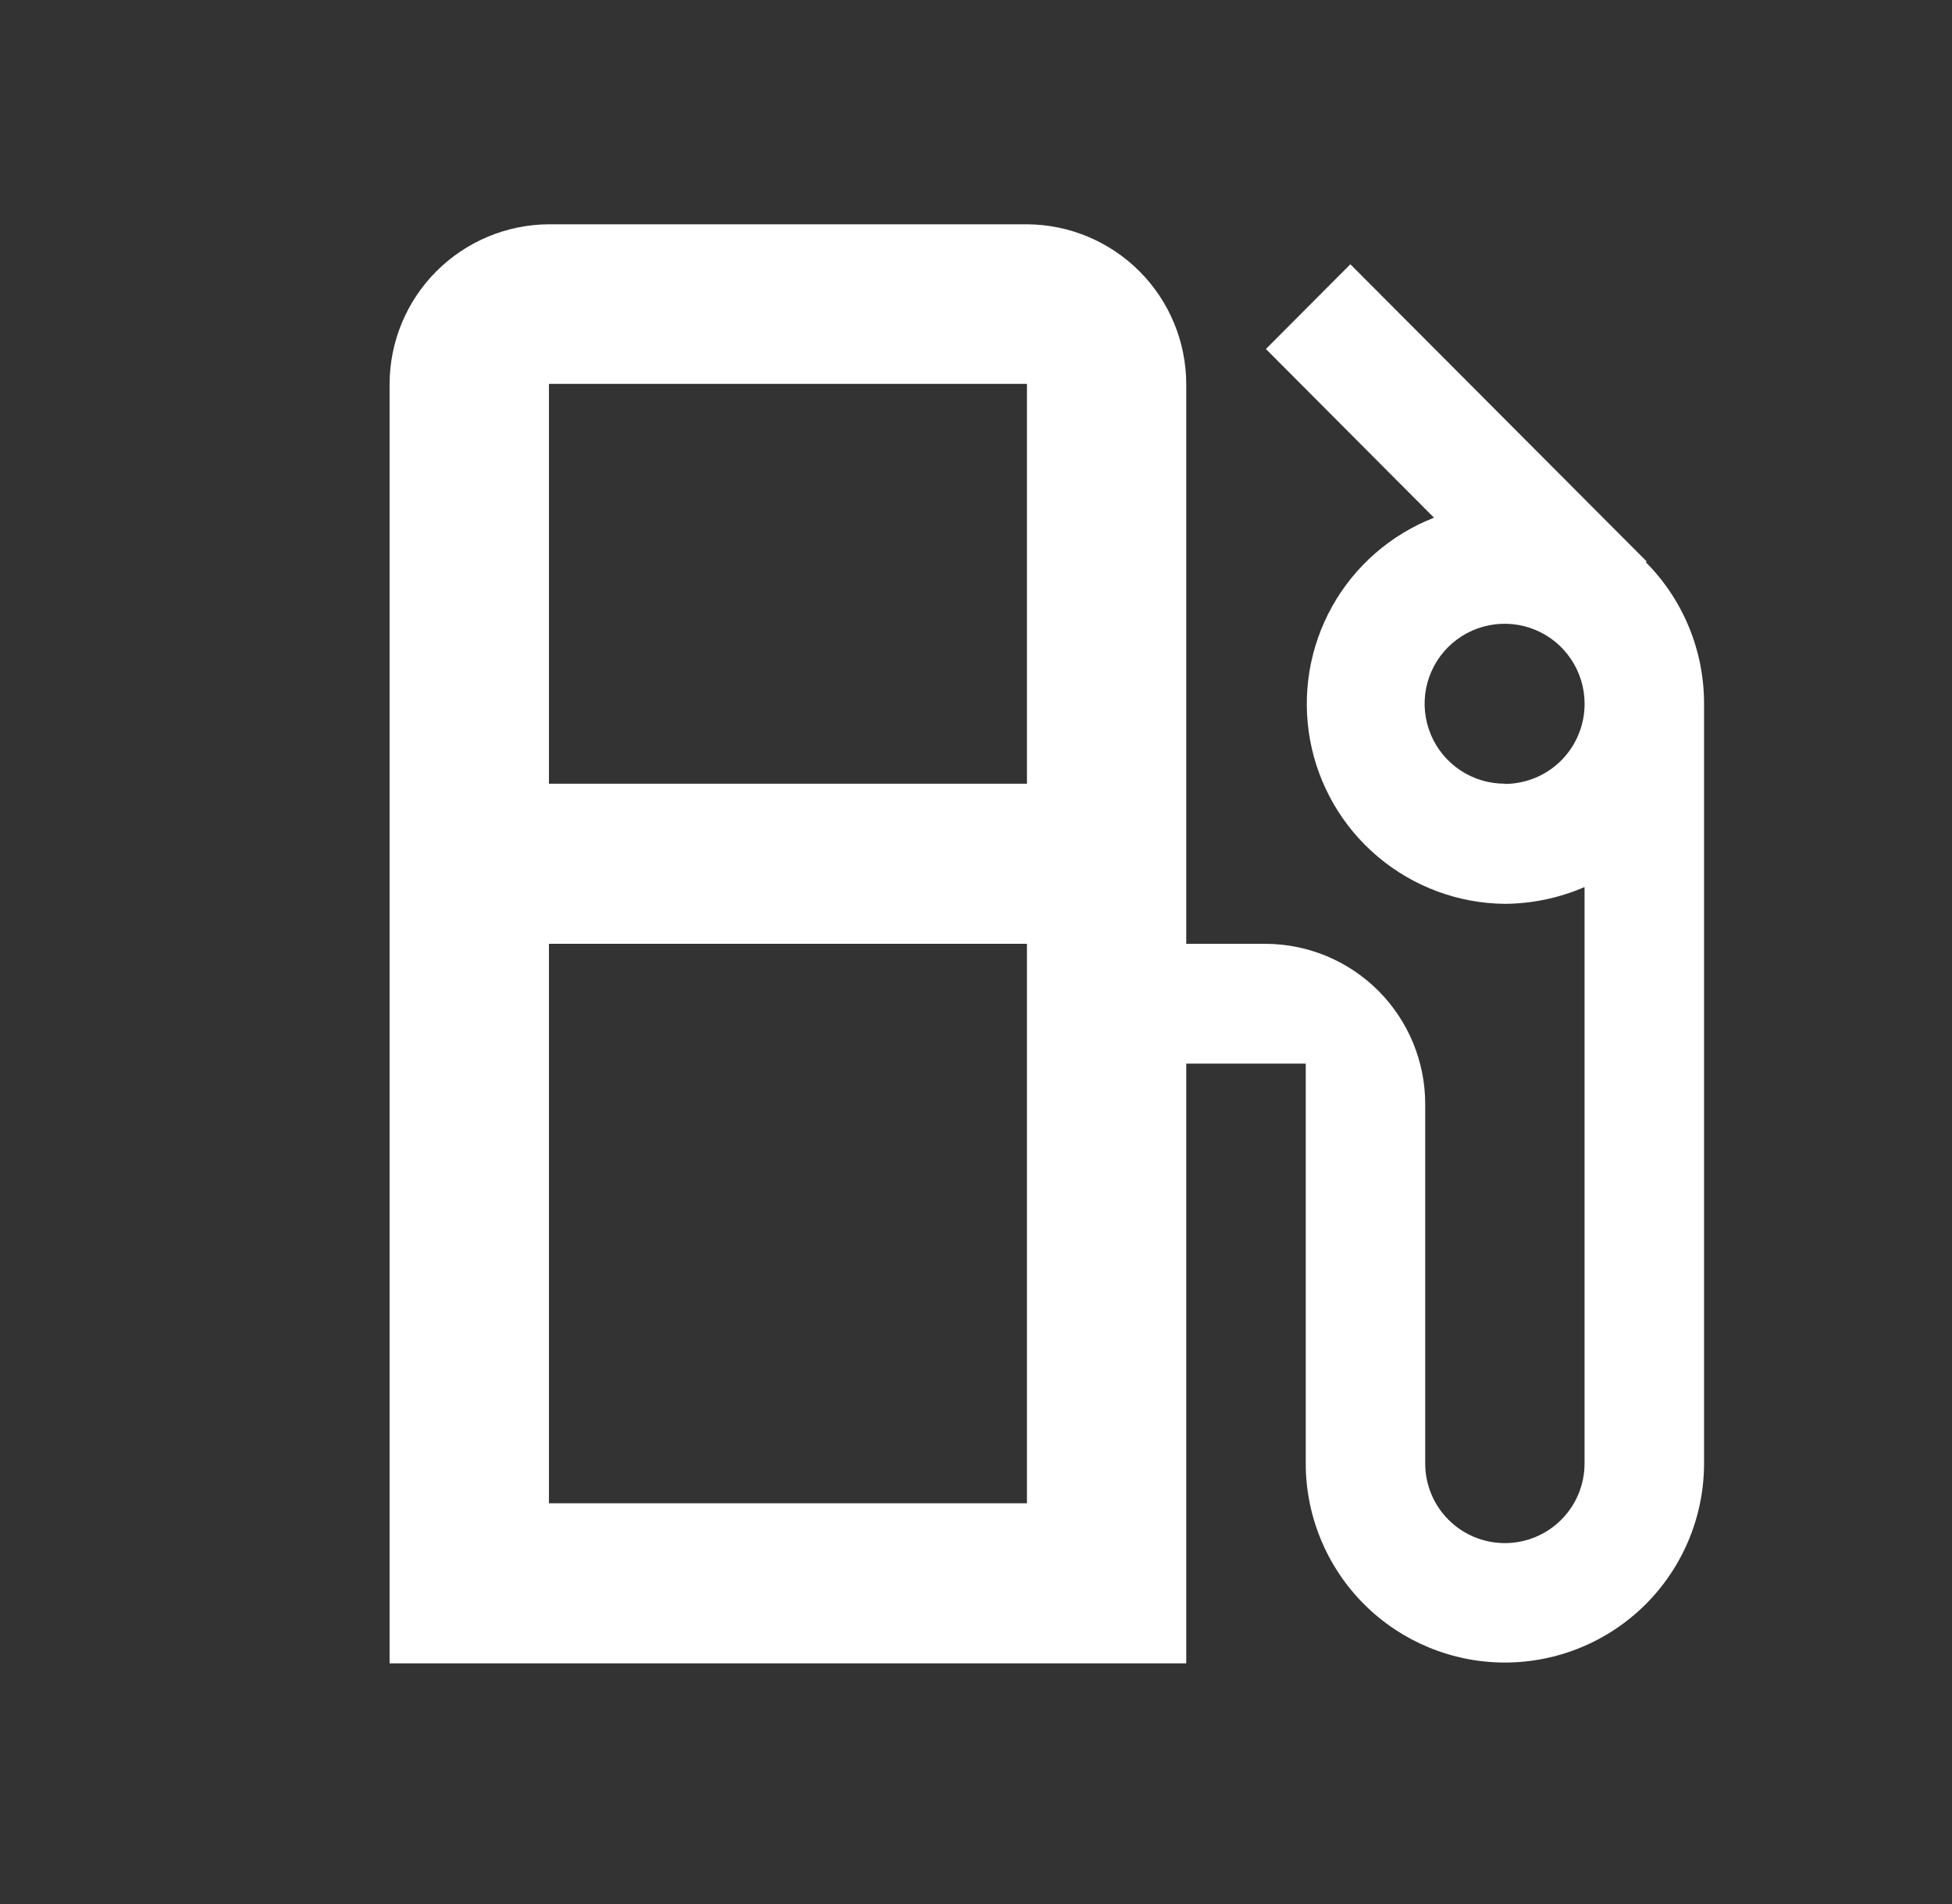 <svg width="41" height="40" viewBox="0 0 41 40" fill="none" xmlns="http://www.w3.org/2000/svg">
<rect x="0" y="0" width="41" height="40" fill="#333333" stroke="none"/>
<mask id="mask0_524_7413" style="mask-type:luminance" maskUnits="userSpaceOnUse" x="0" y="0" width="41" height="40">
<path d="M40.704 0H0.704V40H40.704V0Z" fill="white"/>
</mask>
<g mask="url(#mask0_524_7413)">
<path d="M34.57 11.812L34.587 11.795L28.363 5.552L26.589 7.332L30.12 10.876C29.211 11.231 28.454 11.891 27.979 12.743C27.504 13.596 27.341 14.587 27.517 15.546C27.693 16.506 28.198 17.374 28.945 18.002C29.691 18.63 30.634 18.979 31.609 18.988C32.185 18.984 32.754 18.864 33.282 18.635V30.745C33.282 31.189 33.106 31.614 32.792 31.928C32.478 32.242 32.052 32.418 31.609 32.418C31.165 32.418 30.739 32.242 30.425 31.928C30.111 31.614 29.935 31.189 29.935 30.745V23.187C29.934 22.299 29.581 21.447 28.954 20.817C28.327 20.188 27.477 19.832 26.588 19.828H24.916V8.071C24.915 7.182 24.562 6.33 23.935 5.701C23.308 5.072 22.458 4.716 21.569 4.712H11.53C10.642 4.716 9.791 5.072 9.164 5.701C8.537 6.33 8.184 7.182 8.183 8.071V34.944H24.916V22.344H27.426V30.744C27.426 31.853 27.867 32.917 28.651 33.702C29.436 34.486 30.5 34.927 31.609 34.927C32.718 34.927 33.782 34.486 34.567 33.702C35.351 32.917 35.792 31.853 35.792 30.744V14.789C35.795 13.674 35.356 12.603 34.57 11.812ZM21.57 22.343V31.581H11.53V19.828H21.57V22.343ZM21.57 16.464H11.53V8.064H21.57V16.464ZM31.61 16.464C31.277 16.465 30.952 16.368 30.675 16.184C30.398 16 30.181 15.739 30.053 15.432C29.925 15.125 29.89 14.787 29.954 14.46C30.019 14.134 30.178 13.834 30.413 13.598C30.647 13.363 30.947 13.202 31.273 13.137C31.599 13.071 31.937 13.104 32.244 13.231C32.552 13.358 32.815 13.573 32.999 13.85C33.184 14.126 33.283 14.451 33.283 14.784C33.284 15.229 33.108 15.657 32.795 15.973C32.481 16.289 32.054 16.467 31.609 16.469L31.61 16.464Z" fill="white"/>
</g>
</svg>
